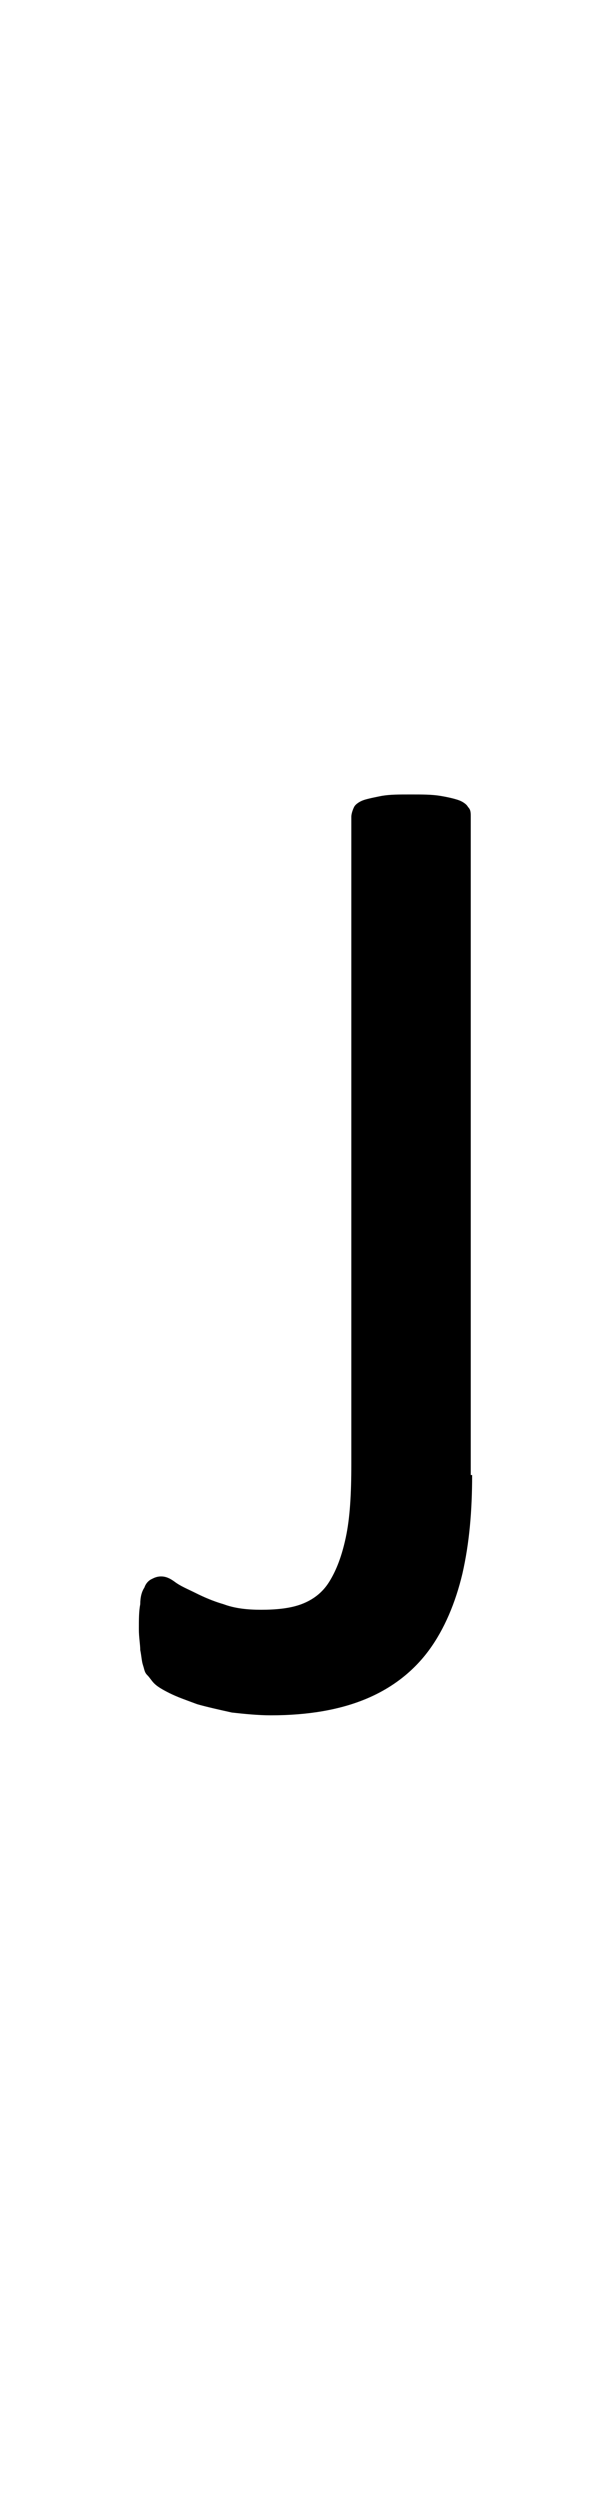 <?xml version="1.0" encoding="utf-8"?>
<!-- Generator: Adobe Illustrator 22.1.0, SVG Export Plug-In . SVG Version: 6.00 Build 0)  -->
<svg version="1.1" xmlns="http://www.w3.org/2000/svg" xmlns:xlink="http://www.w3.org/1999/xlink" x="0px" y="0px"
	 viewBox="0 0 44 180" style="enable-background:new 0 0 44 180;" xml:space="preserve">
<style type="text/css">
	.st0{display:none;}
	.st1{display:inline;fill:#FF0000;}
</style>
<g id="bg" class="st0">
	<polygon class="st1" points="43.1,0 42.9,0 42.8,0 42.3,0 42,0 42,0 41.8,0 41.7,0 41.7,0 41.2,0 41.1,0 40.9,0 40.9,0 40.8,0 
		40.7,0 40.6,0 40.6,0 40.1,0 40,0 39.9,0 39.8,0 39.8,0 39.7,0 39.5,0 39.5,0 39.5,0 38.9,0 38.9,0 38.8,0 38.7,0 38.6,0 38.6,0 
		38.4,0 38.4,0 38.3,0 38.1,0 37.8,0 37.8,0 37.7,0 37.6,0 37.5,0 37.5,0 37.4,0 37.3,0 37.2,0 37.2,0 37,0 36.9,0 36.7,0 36.7,0 
		36.6,0 36.5,0 36.4,0 36.4,0 36.4,0 36.3,0 36.2,0 36.1,0 36.1,0 36.1,0 35.9,0 35.8,0 35.8,0 35.7,0 35.6,0 35.6,0 35.5,0 35.4,0 
		35.3,0 35.3,0 35.3,0 35.2,0 35.2,0 35.1,0 35,0 35,0 35,0 34.9,0 34.8,0 34.8,0 34.7,0 34.7,0 34.6,0 34.5,0 34.5,0 34.5,0 
		34.4,0 34.3,0 34.2,0 34.2,0 34.2,0 34.1,0 34.1,0 34,0 34,0 34,0 33.9,0 33.9,0 33.9,0 33.8,0 33.7,0 33.7,0 33.7,0 33.6,0 
		33.6,0 33.5,0 33.4,0 33.4,0 33.4,0 33.4,0 33.3,0 33.2,0 33.1,0 33.1,0 33,0 33,0 32.9,0 32.9,0 32.9,0 32.9,0 32.8,0 32.8,0 
		32.8,0 32.7,0 32.7,0 32.6,0 32.6,0 32.6,0 32.5,0 32.5,0 32.4,0 32.4,0 32.3,0 32.3,0 32.3,0 32.3,0 32.2,0 32.1,0 32,0 32,0 
		31.9,0 31.9,0 31.8,0 31.8,0 31.8,0 31.8,0 31.7,0 31.7,0 31.7,0 31.6,0 31.6,0 31.6,0 31.5,0 31.5,0 31.5,0 31.4,0 31.4,0 31.3,0 
		31.3,0 31.2,0 31.2,0 31.2,0 31.1,0 31.1,0 31,0 30.9,0 30.8,0 30.8,0 30.8,0 30.7,0 30.7,0 30.6,0 30.6,0 30.6,0 30.6,0 30.5,0 
		30.5,0 30.5,0 30.4,0 30.4,0 30.4,0 30.3,0 30.3,0 30.3,0 30.2,0 30.2,0 30.1,0 30.1,0 30,0 30,0 30,0 29.8,0 29.8,0 29.8,0 
		29.7,0 29.7,0 29.6,0 29.5,0 29.5,0 29.5,0 29.5,0 29.5,0 29.5,0 29.4,0 29.4,0 29.3,0 29.3,0 29.3,0 29.2,0 29.2,0 29.2,0 29.2,0 
		29.2,0 29.1,0 29,0 28.9,0 28.9,0 28.9,0 28.9,0 28.7,0 28.7,0 28.7,0 28.7,0 28.6,0 28.6,0 28.5,0 28.4,0 28.4,0 28.4,0 28.4,0 
		28.4,0 28.4,0 28.3,0 28.3,0 28.2,0 28.2,0 28.2,0 28.1,0 28.1,0 28.1,0 28.1,0 28.1,0 28.1,0 28.1,0 28,0 27.9,0 27.8,0 27.8,0 
		27.8,0 27.8,0 27.6,0 27.6,0 27.6,0 27.5,0 27.5,0 27.5,0 27.5,0 27.4,0 27.4,0 27.3,0 27.3,0 27.3,0 27.3,0 27.3,0 27.2,0 27.2,0 
		27.2,0 27.1,0 27.1,0 27.1,0 27,0 27,0 27,0 27,0 27,0 27,0 27,0 26.9,0 26.9,0 26.8,0 26.8,0 26.7,0 26.7,0 26.6,0 26.5,0 26.5,0 
		26.4,0 26.4,0 26.4,0 26.4,0 26.4,0 26.3,0 26.3,0 26.3,0 26.2,0 26.2,0 26.2,0 26.2,0 26.1,0 26.1,0 26.1,0 26.1,0 26,0 26,0 
		26,0 25.9,0 25.9,0 25.9,0 25.9,0 25.9,0 25.9,0 25.8,0 25.8,0 25.8,0 25.7,0 25.7,0 25.7,0 25.6,0 25.6,0 25.5,0 25.4,0 25.3,0 
		25.3,0 25.3,0 25.3,0 25.3,0 25.3,0 25.2,0 25.2,0 25.1,0 25.1,0 25.1,0 25.1,0 25,0 25,0 25,0 25,0 25,0 24.9,0 24.8,0 24.8,0 
		24.8,0 24.8,0 24.8,0 24.7,0 24.7,0 24.7,0 24.7,0 24.7,0 24.6,0 24.6,0 24.5,0 24.5,0 24.5,0 24.4,0 24.4,0 24.3,0 24.2,0 24.2,0 
		24.2,0 24.2,0 24.2,0 24.1,0 24.1,0 24.1,0 24,0 24,0 24,0 23.9,0 23.9,0 23.9,0 23.9,0 23.9,0 23.8,0 23.8,0 23.7,0 23.7,0 
		23.7,0 23.6,0 23.6,0 23.6,0 23.6,0 23.6,0 23.5,0 23.5,0 23.5,0 23.4,0 23.4,0 23.4,0 23.3,0 23.3,0 23.3,0 23.2,0 23.1,0 23.1,0 
		23.1,0 23.1,0 23,0 23,0 23,0 22.9,0 22.9,0 22.9,0 22.8,0 22.8,0 22.8,0 22.8,0 22.8,0 22.7,0 22.7,0 22.6,0 22.6,0 22.6,0 
		22.5,0 22.5,0 22.5,0 22.5,0 22.5,0 22.4,0 22.4,0 22.3,0 22.3,0 22.3,0 22.2,0 22.2,0 22.2,0 22.2,0 22.1,0 22.1,0 22.1,0 22,0 
		22,0 21.9,0 21.9,0 21.9,0 21.8,0 21.8,0 21.8,0 21.7,0 21.7,0 21.7,0 21.7,0 21.6,0 21.6,0 21.5,0 21.5,0 21.5,0 21.5,0 21.4,0 
		21.4,0 21.4,0 21.4,0 21.3,0 21.3,0 21.2,0 21.2,0 21.2,0 21.2,0 21.2,0 21.1,0 21.1,0 21.1,0 21,0 21,0 20.9,0 20.9,0 20.9,0 
		20.9,0 20.9,0 20.8,0 20.7,0 20.7,0 20.6,0 20.6,0 20.6,0 20.6,0 20.5,0 20.5,0 20.4,0 20.4,0 20.4,0 20.4,0 20.4,0 20.3,0 20.3,0 
		20.3,0 20.3,0 20.2,0 20.2,0 20.1,0 20.1,0 20.1,0 20.1,0 20.1,0 20,0 20,0 20,0 19.9,0 19.9,0 19.8,0 19.8,0 19.8,0 19.8,0 
		19.8,0 19.8,0 19.7,0 19.6,0 19.5,0 19.5,0 19.5,0 19.4,0 19.4,0 19.4,0 19.3,0 19.3,0 19.3,0 19.3,0 19.2,0 19.2,0 19.2,0 19.2,0 
		19.1,0 19.1,0 19.1,0 19,0 19,0 19,0 19,0 19,0 18.9,0 18.9,0 18.9,0 18.8,0 18.8,0 18.8,0 18.7,0 18.7,0 18.7,0 18.7,0 18.7,0 
		18.7,0 18.6,0 18.5,0 18.4,0 18.4,0 18.3,0 18.3,0 18.2,0 18.2,0 18.2,0 18.2,0 18.1,0 18.1,0 18.1,0 18.1,0 18.1,0 18,0 18,0 
		18,0 18,0 17.9,0 17.9,0 17.9,0 17.9,0 17.8,0 17.8,0 17.8,0 17.8,0 17.7,0 17.7,0 17.7,0 17.6,0 17.6,0 17.6,0 17.6,0 17.6,0 
		17.5,0 17.5,0 17.4,0 17.3,0 17.3,0 17.2,0 17.2,0 17.1,0 17.1,0 17,0 17,0 17,0 17,0 17,0 17,0 16.9,0 16.9,0 16.9,0 16.9,0 
		16.8,0 16.8,0 16.8,0 16.7,0 16.7,0 16.7,0 16.7,0 16.7,0 16.6,0 16.6,0 16.5,0 16.5,0 16.5,0 16.4,0 16.4,0 16.4,0 16.4,0 16.2,0 
		16.2,0 16.2,0 16.1,0 16.1,0 16,0 15.9,0 15.9,0 15.9,0 15.9,0 15.9,0 15.9,0 15.9,0 15.8,0 15.8,0 15.8,0 15.7,0 15.7,0 15.6,0 
		15.6,0 15.6,0 15.6,0 15.6,0 15.6,0 15.5,0 15.4,0 15.4,0 15.3,0 15.3,0 15.3,0 15.3,0 15.1,0 15.1,0 15.1,0 15,0 15,0 14.9,0 
		14.8,0 14.8,0 14.8,0 14.8,0 14.8,0 14.7,0 14.7,0 14.7,0 14.6,0 14.6,0 14.5,0 14.5,0 14.5,0 14.5,0 14.5,0 14.5,0 14.4,0 14.3,0 
		14.3,0 14.2,0 14.2,0 14.2,0 14,0 14,0 14,0 13.9,0 13.9,0 13.8,0 13.8,0 13.7,0 13.7,0 13.7,0 13.6,0 13.6,0 13.6,0 13.5,0 
		13.5,0 13.5,0 13.4,0 13.4,0 13.4,0 13.4,0 13.3,0 13.3,0 13.2,0 13.2,0 13.1,0 13.1,0 13,0 12.9,0 12.8,0 12.8,0 12.8,0 12.8,0 
		12.7,0 12.7,0 12.6,0 12.6,0 12.5,0 12.5,0 12.5,0 12.4,0 12.4,0 12.3,0 12.3,0 12.3,0 12.3,0 12.2,0 12.2,0 12.2,0 12.1,0 12.1,0 
		12.1,0 12,0 12,0 11.9,0 11.8,0 11.7,0 11.7,0 11.7,0 11.7,0 11.6,0 11.6,0 11.5,0 11.5,0 11.4,0 11.4,0 11.4,0 11.3,0 11.3,0 
		11.2,0 11.2,0 11.2,0 11.1,0 11.1,0 11.1,0 11,0 11,0 11,0 10.9,0 10.9,0 10.8,0 10.7,0 10.6,0 10.6,0 10.6,0 10.6,0 10.5,0 
		10.4,0 10.4,0 10.3,0 10.3,0 10.3,0 10.2,0 10.1,0 10.1,0 10,0 10,0 10,0 10,0 9.9,0 9.9,0 9.8,0 9.8,0 9.7,0 9.7,0 9.6,0 9.5,0 
		9.5,0 9.4,0 9.4,0 9.3,0 9.3,0 9.2,0 9.2,0 9.1,0 9,0 9,0 8.9,0 8.9,0 8.8,0 8.8,0 8.7,0 8.7,0 8.6,0 8.6,0 8.5,0 8.4,0 8.3,0 
		8.3,0 8.2,0 8.2,0 8.1,0 7.9,0 7.9,0 7.9,0 7.8,0 7.7,0 7.6,0 7.6,0 7.6,0 7.5,0 7.4,0 7.3,0 7.3,0 7,0 7,0 6.8,0 6.7,0 6.7,0 
		6.6,0 6.5,0 6.5,0 6.4,0 6.3,0 6.2,0 6.2,0 5.9,0 5.7,0 5.6,0 5.5,0 5.4,0 5.4,0 5.3,0 5.2,0 5.1,0 5.1,0 4.5,0 4.5,0 4.4,0 4.3,0 
		4.2,0 4.2,0 4.1,0 4,0 3.9,0 3.4,0 3.4,0 3.3,0 3.2,0 3.1,0 3.1,0 2.9,0 2.8,0 2.3,0 2.3,0 2.2,0 2,0 2,0 1.7,0 1.2,0 1.1,0 0.9,0 
		0,0 0,180 0.9,180 1.1,180 1.2,180 1.7,180 2,180 2,180 2.2,180 2.3,180 2.3,180 2.8,180 2.9,180 3.1,180 3.1,180 3.2,180 3.3,180 
		3.4,180 3.4,180 3.9,180 4,180 4.1,180 4.2,180 4.2,180 4.3,180 4.4,180 4.5,180 4.5,180 5.1,180 5.1,180 5.2,180 5.3,180 5.4,180 
		5.4,180 5.5,180 5.6,180 5.7,180 5.9,180 6.2,180 6.2,180 6.3,180 6.4,180 6.5,180 6.5,180 6.6,180 6.7,180 6.7,180 6.8,180 7,180 
		7,180 7.3,180 7.3,180 7.4,180 7.5,180 7.6,180 7.6,180 7.6,180 7.7,180 7.8,180 7.9,180 7.9,180 7.9,180 8.1,180 8.2,180 8.2,180 
		8.3,180 8.3,180 8.4,180 8.5,180 8.6,180 8.6,180 8.7,180 8.7,180 8.8,180 8.8,180 8.9,180 8.9,180 9,180 9,180 9.1,180 9.2,180 
		9.2,180 9.3,180 9.3,180 9.4,180 9.4,180 9.5,180 9.5,180 9.6,180 9.7,180 9.7,180 9.8,180 9.8,180 9.9,180 9.9,180 10,180 10,180 
		10,180 10,180 10.1,180 10.1,180 10.2,180 10.3,180 10.3,180 10.3,180 10.4,180 10.4,180 10.5,180 10.6,180 10.6,180 10.6,180 
		10.6,180 10.7,180 10.8,180 10.9,180 10.9,180 11,180 11,180 11,180 11.1,180 11.1,180 11.1,180 11.2,180 11.2,180 11.2,180 
		11.3,180 11.3,180 11.4,180 11.4,180 11.4,180 11.5,180 11.5,180 11.6,180 11.6,180 11.7,180 11.7,180 11.7,180 11.7,180 11.8,180 
		11.9,180 12,180 12,180 12.1,180 12.1,180 12.1,180 12.2,180 12.2,180 12.2,180 12.3,180 12.3,180 12.3,180 12.3,180 12.4,180 
		12.4,180 12.5,180 12.5,180 12.5,180 12.6,180 12.6,180 12.7,180 12.7,180 12.8,180 12.8,180 12.8,180 12.8,180 12.9,180 13,180 
		13.1,180 13.1,180 13.2,180 13.2,180 13.3,180 13.3,180 13.4,180 13.4,180 13.4,180 13.4,180 13.5,180 13.5,180 13.5,180 13.6,180 
		13.6,180 13.6,180 13.7,180 13.7,180 13.7,180 13.8,180 13.8,180 13.9,180 13.9,180 14,180 14,180 14,180 14.2,180 14.2,180 
		14.2,180 14.3,180 14.3,180 14.4,180 14.5,180 14.5,180 14.5,180 14.5,180 14.5,180 14.5,180 14.6,180 14.6,180 14.7,180 14.7,180 
		14.7,180 14.8,180 14.8,180 14.8,180 14.8,180 14.8,180 14.9,180 15,180 15,180 15.1,180 15.1,180 15.1,180 15.3,180 15.3,180 
		15.3,180 15.3,180 15.4,180 15.4,180 15.5,180 15.6,180 15.6,180 15.6,180 15.6,180 15.6,180 15.6,180 15.7,180 15.7,180 15.8,180 
		15.8,180 15.8,180 15.9,180 15.9,180 15.9,180 15.9,180 15.9,180 15.9,180 15.9,180 16,180 16.1,180 16.1,180 16.2,180 16.2,180 
		16.2,180 16.4,180 16.4,180 16.4,180 16.4,180 16.5,180 16.5,180 16.5,180 16.6,180 16.6,180 16.7,180 16.7,180 16.7,180 16.7,180 
		16.7,180 16.8,180 16.8,180 16.8,180 16.9,180 16.9,180 16.9,180 16.9,180 17,180 17,180 17,180 17,180 17,180 17,180 17.1,180 
		17.1,180 17.2,180 17.2,180 17.3,180 17.3,180 17.4,180 17.5,180 17.5,180 17.6,180 17.6,180 17.6,180 17.6,180 17.6,180 17.7,180 
		17.7,180 17.7,180 17.8,180 17.8,180 17.8,180 17.8,180 17.9,180 17.9,180 17.9,180 17.9,180 18,180 18,180 18,180 18,180 
		18.1,180 18.1,180 18.1,180 18.1,180 18.1,180 18.2,180 18.2,180 18.2,180 18.2,180 18.3,180 18.3,180 18.4,180 18.4,180 18.5,180 
		18.6,180 18.7,180 18.7,180 18.7,180 18.7,180 18.7,180 18.7,180 18.8,180 18.8,180 18.8,180 18.9,180 18.9,180 18.9,180 19,180 
		19,180 19,180 19,180 19,180 19.1,180 19.1,180 19.1,180 19.2,180 19.2,180 19.2,180 19.2,180 19.3,180 19.3,180 19.3,180 
		19.3,180 19.4,180 19.4,180 19.4,180 19.5,180 19.5,180 19.5,180 19.6,180 19.7,180 19.8,180 19.8,180 19.8,180 19.8,180 19.8,180 
		19.8,180 19.9,180 19.9,180 20,180 20,180 20,180 20.1,180 20.1,180 20.1,180 20.1,180 20.1,180 20.2,180 20.2,180 20.3,180 
		20.3,180 20.3,180 20.3,180 20.4,180 20.4,180 20.4,180 20.4,180 20.4,180 20.5,180 20.5,180 20.6,180 20.6,180 20.6,180 20.6,180 
		20.7,180 20.7,180 20.8,180 20.9,180 20.9,180 20.9,180 20.9,180 20.9,180 21,180 21,180 21.1,180 21.1,180 21.1,180 21.2,180 
		21.2,180 21.2,180 21.2,180 21.2,180 21.3,180 21.3,180 21.4,180 21.4,180 21.4,180 21.4,180 21.5,180 21.5,180 21.5,180 21.5,180 
		21.6,180 21.6,180 21.7,180 21.7,180 21.7,180 21.7,180 21.8,180 21.8,180 21.8,180 21.9,180 21.9,180 21.9,180 22,180 22,180 
		22.1,180 22.1,180 22.1,180 22.2,180 22.2,180 22.2,180 22.2,180 22.3,180 22.3,180 22.3,180 22.4,180 22.4,180 22.5,180 22.5,180 
		22.5,180 22.5,180 22.5,180 22.6,180 22.6,180 22.6,180 22.7,180 22.7,180 22.8,180 22.8,180 22.8,180 22.8,180 22.8,180 22.9,180 
		22.9,180 22.9,180 23,180 23,180 23,180 23.1,180 23.1,180 23.1,180 23.1,180 23.2,180 23.3,180 23.3,180 23.3,180 23.4,180 
		23.4,180 23.4,180 23.5,180 23.5,180 23.5,180 23.6,180 23.6,180 23.6,180 23.6,180 23.6,180 23.7,180 23.7,180 23.7,180 23.8,180 
		23.8,180 23.9,180 23.9,180 23.9,180 23.9,180 23.9,180 24,180 24,180 24,180 24.1,180 24.1,180 24.1,180 24.2,180 24.2,180 
		24.2,180 24.2,180 24.2,180 24.3,180 24.4,180 24.4,180 24.5,180 24.5,180 24.5,180 24.6,180 24.6,180 24.7,180 24.7,180 24.7,180 
		24.7,180 24.7,180 24.8,180 24.8,180 24.8,180 24.8,180 24.8,180 24.9,180 25,180 25,180 25,180 25,180 25,180 25.1,180 25.1,180 
		25.1,180 25.1,180 25.2,180 25.2,180 25.3,180 25.3,180 25.3,180 25.3,180 25.3,180 25.3,180 25.4,180 25.5,180 25.6,180 25.6,180 
		25.7,180 25.7,180 25.7,180 25.8,180 25.8,180 25.8,180 25.9,180 25.9,180 25.9,180 25.9,180 25.9,180 25.9,180 26,180 26,180 
		26,180 26.1,180 26.1,180 26.1,180 26.1,180 26.2,180 26.2,180 26.2,180 26.2,180 26.3,180 26.3,180 26.3,180 26.4,180 26.4,180 
		26.4,180 26.4,180 26.4,180 26.5,180 26.5,180 26.6,180 26.7,180 26.7,180 26.8,180 26.8,180 26.9,180 26.9,180 27,180 27,180 
		27,180 27,180 27,180 27,180 27,180 27.1,180 27.1,180 27.1,180 27.2,180 27.2,180 27.2,180 27.3,180 27.3,180 27.3,180 27.3,180 
		27.3,180 27.4,180 27.4,180 27.5,180 27.5,180 27.5,180 27.5,180 27.6,180 27.6,180 27.6,180 27.8,180 27.8,180 27.8,180 27.8,180 
		27.9,180 28,180 28.1,180 28.1,180 28.1,180 28.1,180 28.1,180 28.1,180 28.1,180 28.2,180 28.2,180 28.2,180 28.3,180 28.3,180 
		28.4,180 28.4,180 28.4,180 28.4,180 28.4,180 28.4,180 28.5,180 28.6,180 28.6,180 28.7,180 28.7,180 28.7,180 28.7,180 28.9,180 
		28.9,180 28.9,180 28.9,180 29,180 29.1,180 29.2,180 29.2,180 29.2,180 29.2,180 29.2,180 29.3,180 29.3,180 29.3,180 29.4,180 
		29.4,180 29.5,180 29.5,180 29.5,180 29.5,180 29.5,180 29.5,180 29.6,180 29.7,180 29.7,180 29.8,180 29.8,180 29.8,180 30,180 
		30,180 30,180 30.1,180 30.1,180 30.2,180 30.2,180 30.3,180 30.3,180 30.3,180 30.4,180 30.4,180 30.4,180 30.5,180 30.5,180 
		30.5,180 30.6,180 30.6,180 30.6,180 30.6,180 30.7,180 30.7,180 30.8,180 30.8,180 30.8,180 30.9,180 31,180 31.1,180 31.1,180 
		31.2,180 31.2,180 31.2,180 31.3,180 31.3,180 31.4,180 31.4,180 31.5,180 31.5,180 31.5,180 31.6,180 31.6,180 31.6,180 31.7,180 
		31.7,180 31.7,180 31.8,180 31.8,180 31.8,180 31.8,180 31.9,180 31.9,180 32,180 32,180 32.1,180 32.2,180 32.3,180 32.3,180 
		32.3,180 32.3,180 32.4,180 32.4,180 32.5,180 32.5,180 32.6,180 32.6,180 32.6,180 32.7,180 32.7,180 32.8,180 32.8,180 32.8,180 
		32.9,180 32.9,180 32.9,180 32.9,180 33,180 33,180 33.1,180 33.1,180 33.2,180 33.3,180 33.4,180 33.4,180 33.4,180 33.4,180 
		33.5,180 33.6,180 33.6,180 33.7,180 33.7,180 33.7,180 33.8,180 33.9,180 33.9,180 33.9,180 34,180 34,180 34,180 34.1,180 
		34.1,180 34.2,180 34.2,180 34.2,180 34.3,180 34.4,180 34.5,180 34.5,180 34.5,180 34.6,180 34.7,180 34.7,180 34.8,180 34.8,180 
		34.9,180 35,180 35,180 35,180 35.1,180 35.2,180 35.2,180 35.3,180 35.3,180 35.3,180 35.4,180 35.5,180 35.6,180 35.6,180 
		35.7,180 35.8,180 35.8,180 35.9,180 36.1,180 36.1,180 36.1,180 36.2,180 36.3,180 36.4,180 36.4,180 36.4,180 36.5,180 36.6,180 
		36.7,180 36.7,180 36.9,180 37,180 37.2,180 37.2,180 37.3,180 37.4,180 37.5,180 37.5,180 37.6,180 37.7,180 37.8,180 37.8,180 
		38.1,180 38.3,180 38.4,180 38.4,180 38.6,180 38.6,180 38.7,180 38.8,180 38.9,180 38.9,180 39.5,180 39.5,180 39.5,180 39.7,180 
		39.8,180 39.8,180 39.9,180 40,180 40.1,180 40.6,180 40.6,180 40.7,180 40.8,180 40.9,180 40.9,180 41.1,180 41.2,180 41.7,180 
		41.7,180 41.8,180 42,180 42,180 42.3,180 42.8,180 42.9,180 43.1,180 44,180 44,0 	"/>
</g>
<g id="figure">
	<path d="M34,106.2c0,2.6-0.2,4.9-0.7,7.1c-0.5,2.1-1.3,4-2.4,5.5c-1.1,1.5-2.6,2.7-4.5,3.5c-1.9,0.8-4.2,1.2-6.9,1.2
		c-0.9,0-1.9-0.1-2.8-0.2c-0.9-0.2-1.8-0.4-2.5-0.6c-0.8-0.3-1.4-0.5-2-0.8c-0.6-0.3-0.9-0.5-1.1-0.7c-0.2-0.2-0.3-0.4-0.5-0.6
		s-0.2-0.4-0.3-0.7s-0.1-0.6-0.2-1.1c0-0.4-0.1-0.9-0.1-1.5c0-0.7,0-1.3,0.1-1.8c0-0.5,0.1-0.9,0.3-1.2c0.1-0.3,0.3-0.5,0.5-0.6
		c0.2-0.1,0.4-0.2,0.7-0.2c0.3,0,0.6,0.1,1,0.4c0.4,0.3,0.9,0.5,1.5,0.8s1.3,0.6,2,0.8c0.8,0.3,1.7,0.4,2.7,0.4
		c1.1,0,2.1-0.1,2.9-0.4c0.8-0.3,1.5-0.8,2-1.6c0.5-0.8,0.9-1.8,1.2-3.2c0.3-1.4,0.4-3.1,0.4-5.3V58.8c0-0.2,0.1-0.5,0.2-0.7
		c0.1-0.2,0.4-0.4,0.7-0.5c0.3-0.1,0.8-0.2,1.3-0.3c0.6-0.1,1.2-0.1,2.1-0.1c0.8,0,1.5,0,2.1,0.1c0.6,0.1,1,0.2,1.3,0.3
		c0.3,0.1,0.6,0.3,0.7,0.5c0.2,0.2,0.2,0.4,0.2,0.7V106.2z"/>
</g>
</svg>
